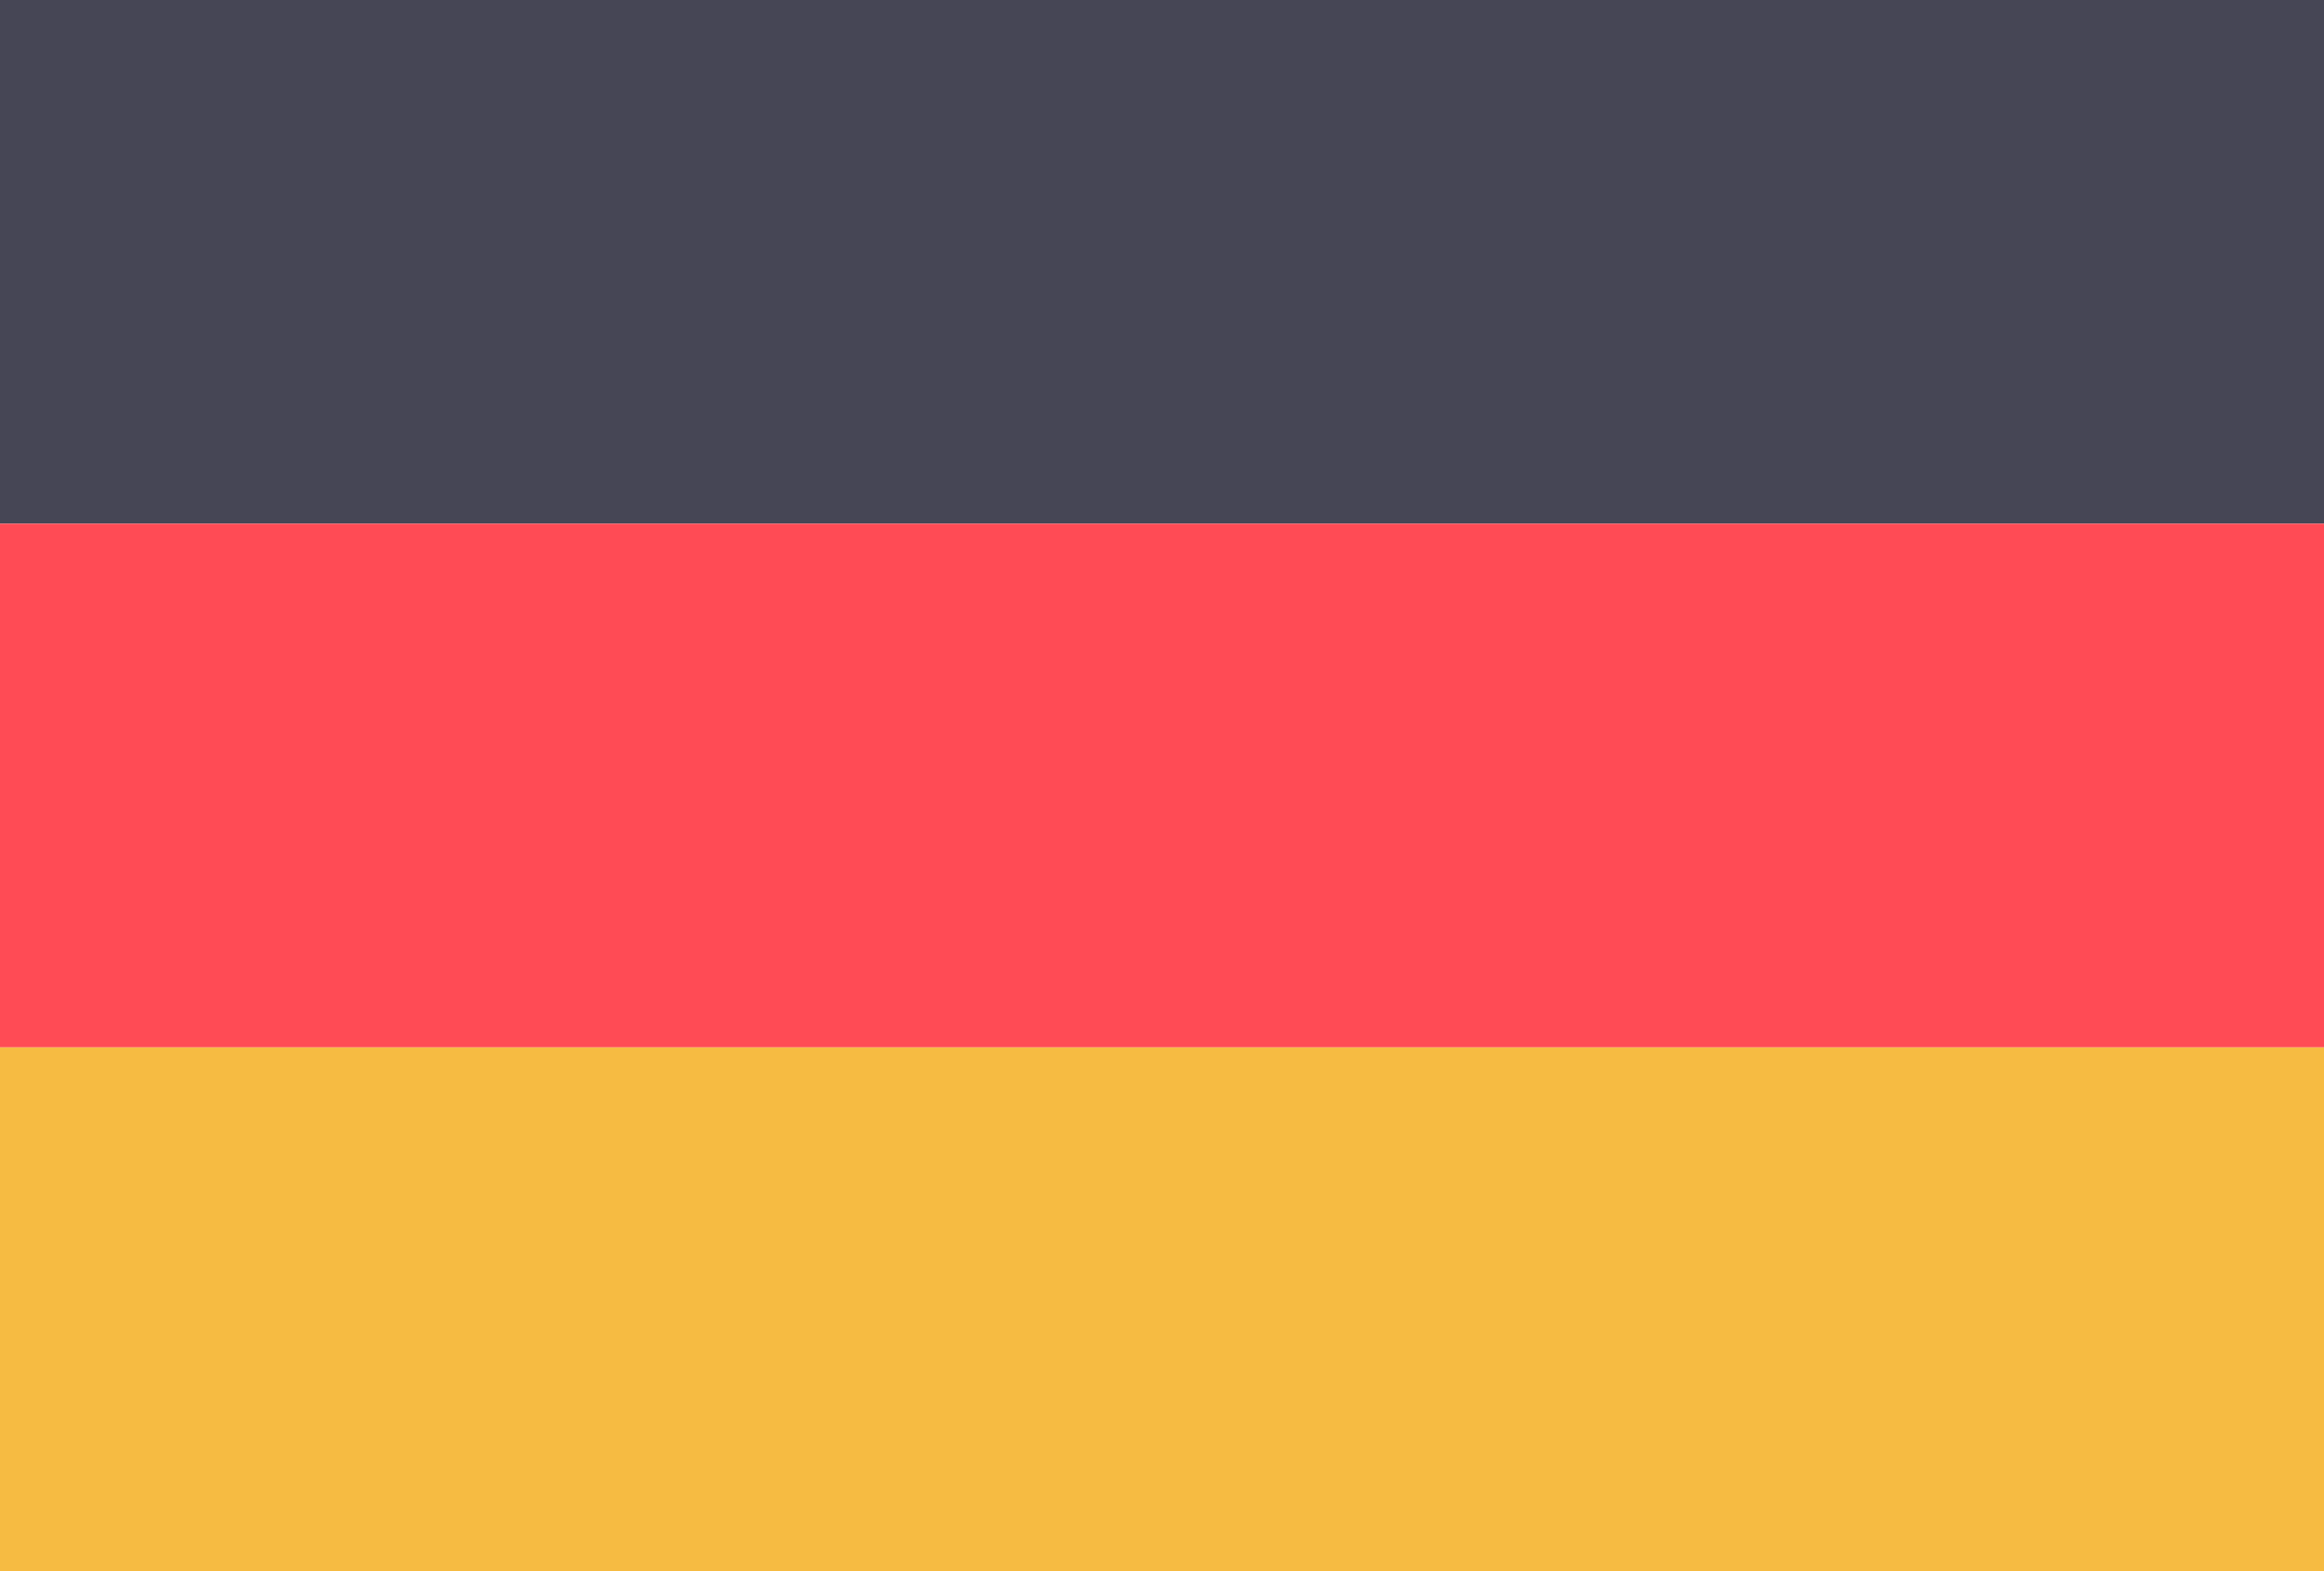 <svg xmlns="http://www.w3.org/2000/svg" width="71" height="48"><rect id="black_stripe" width="71" height="16" y="0" x="0" fill="#464655"/><rect id="red_stripe" width="71" height="16" y="16" x="0" fill="#ff4b55"/><rect id="gold_stripe" width="71" height="16" y="32" x="0" fill="#f6bb42"/></svg>
